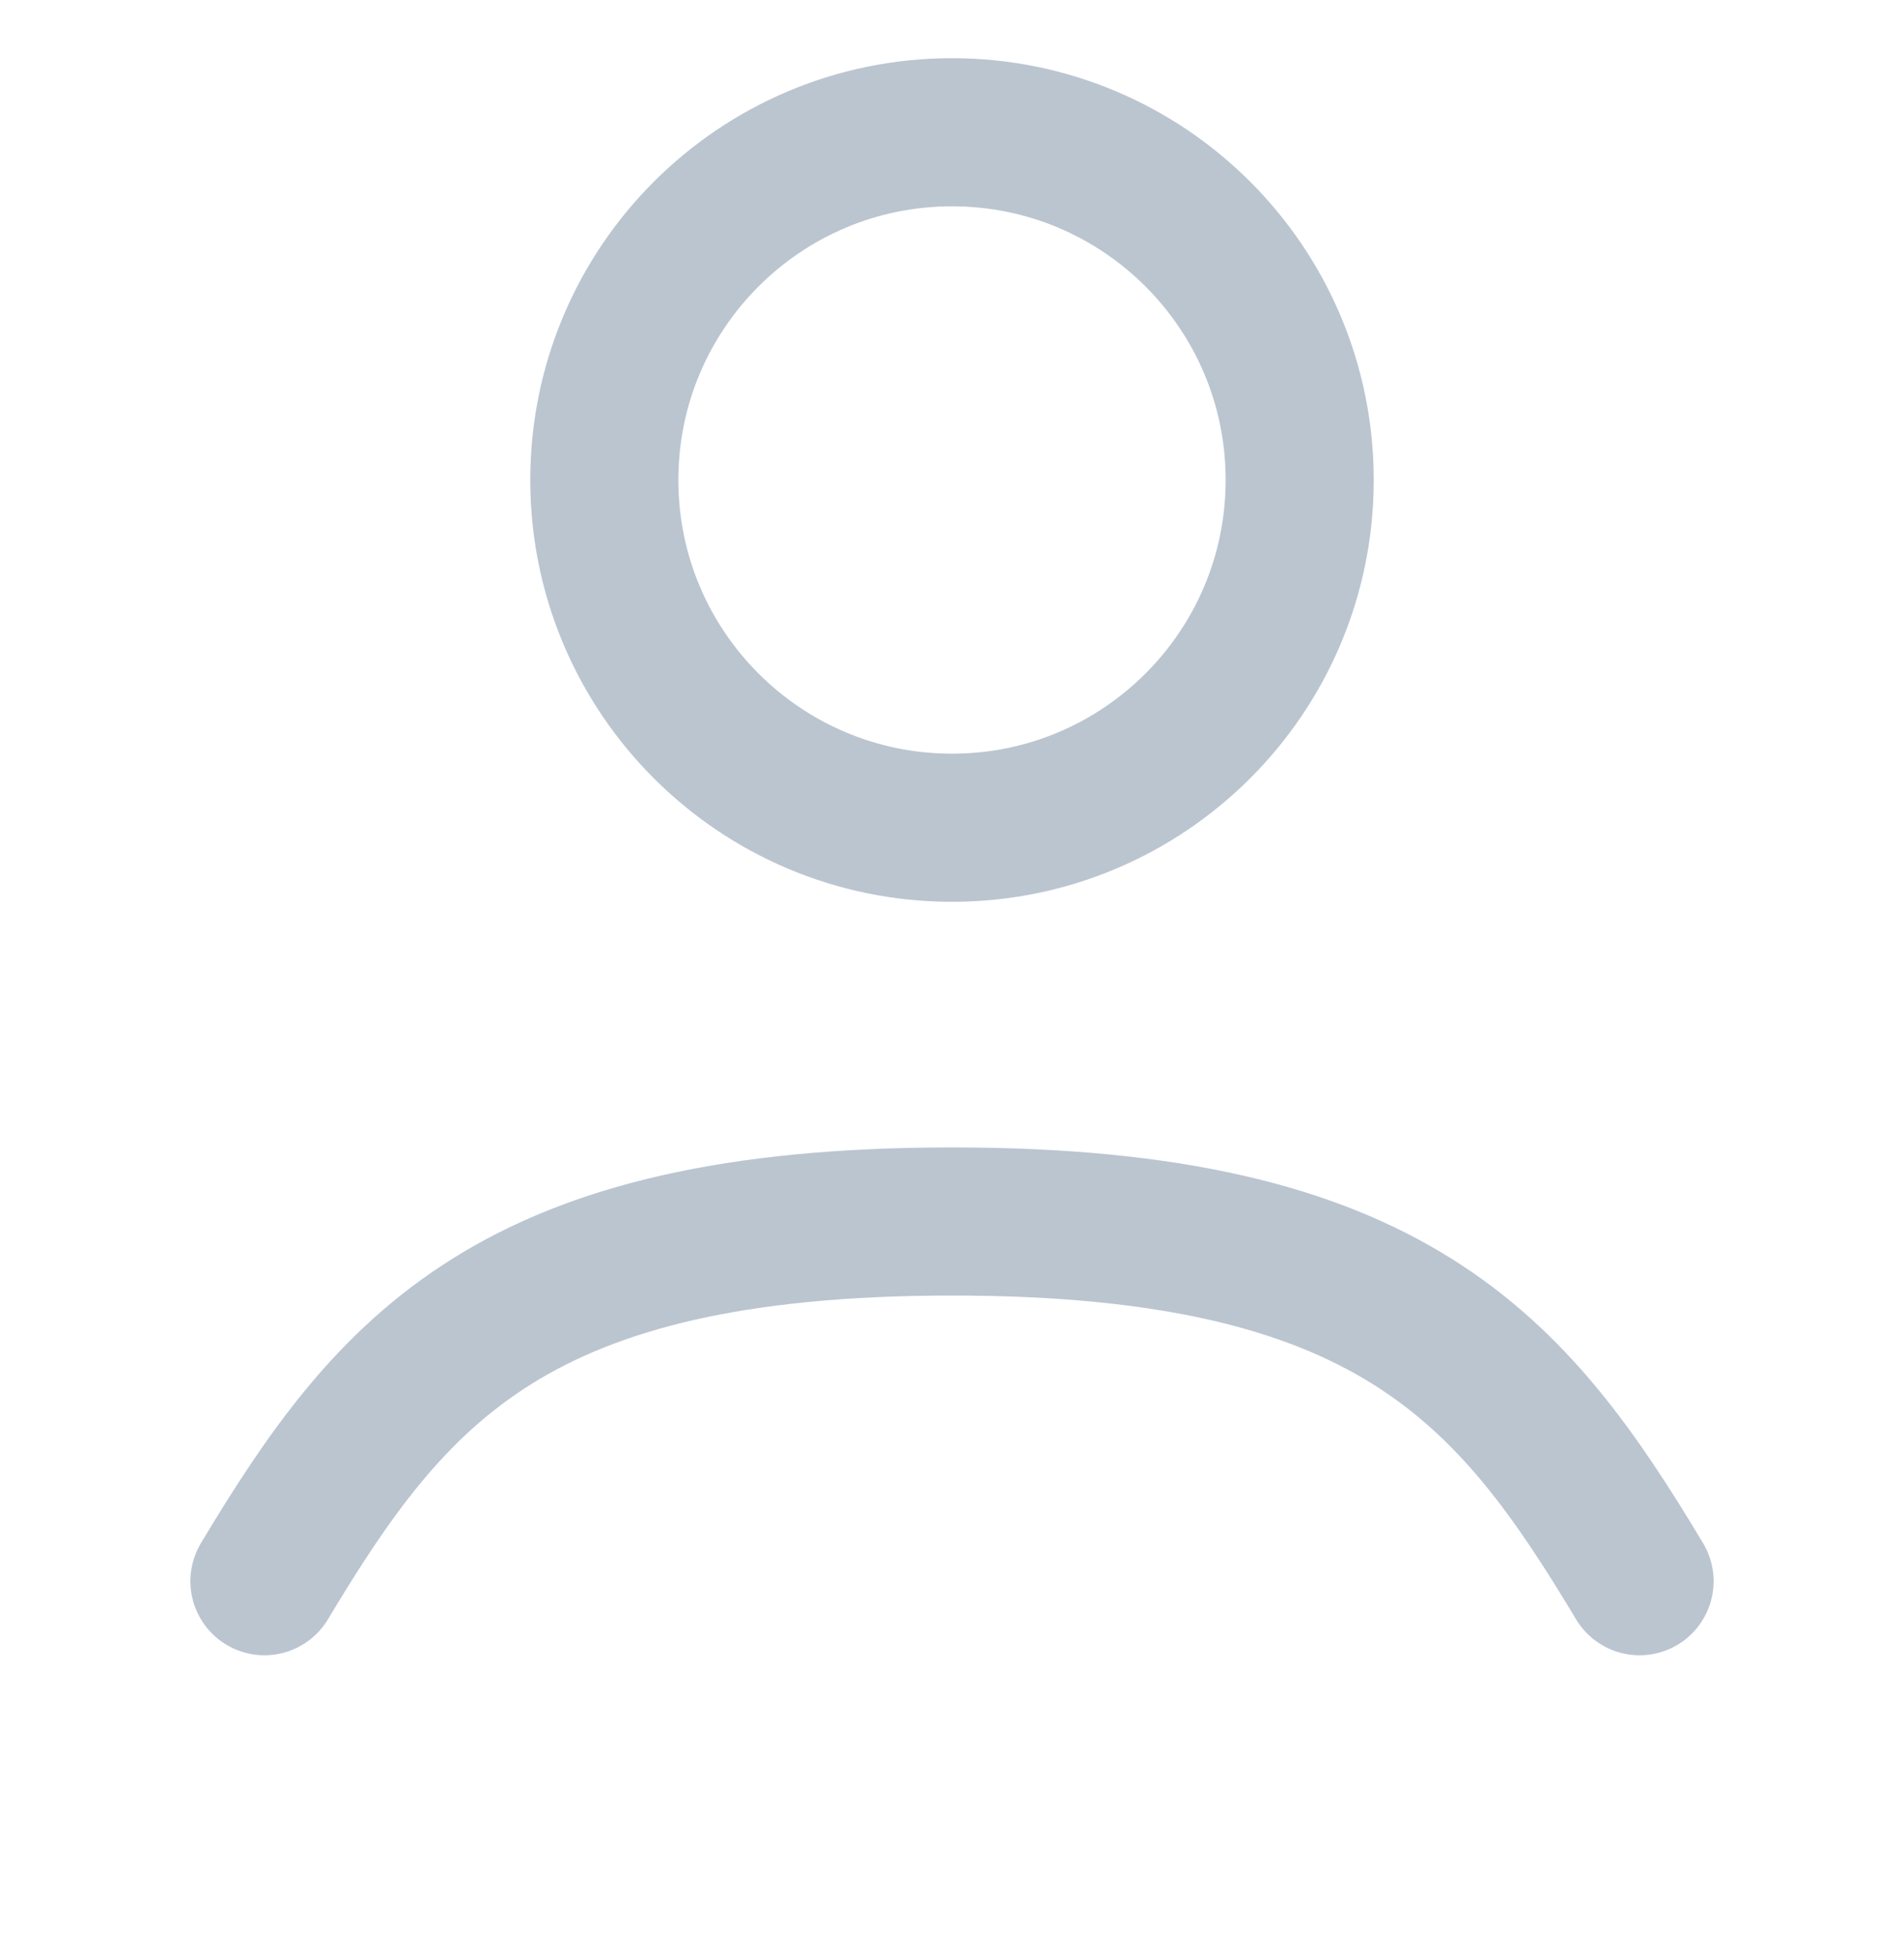 <svg width="36" height="37" viewBox="0 0 36 37" fill="none" xmlns="http://www.w3.org/2000/svg">
<path d="M5 29.89C7.42 25.853 9.725 23.09 18 23.09C26.276 23.09 28.58 25.853 31 29.89M24.574 9.074C24.574 12.704 21.631 15.647 18 15.647C14.37 15.647 11.426 12.704 11.426 9.074C11.426 5.443 14.37 2.5 18 2.5C21.631 2.5 24.574 5.443 24.574 9.074Z" stroke="#BBC5D0" stroke-width="2.8" stroke-linecap="round"/>
</svg>
